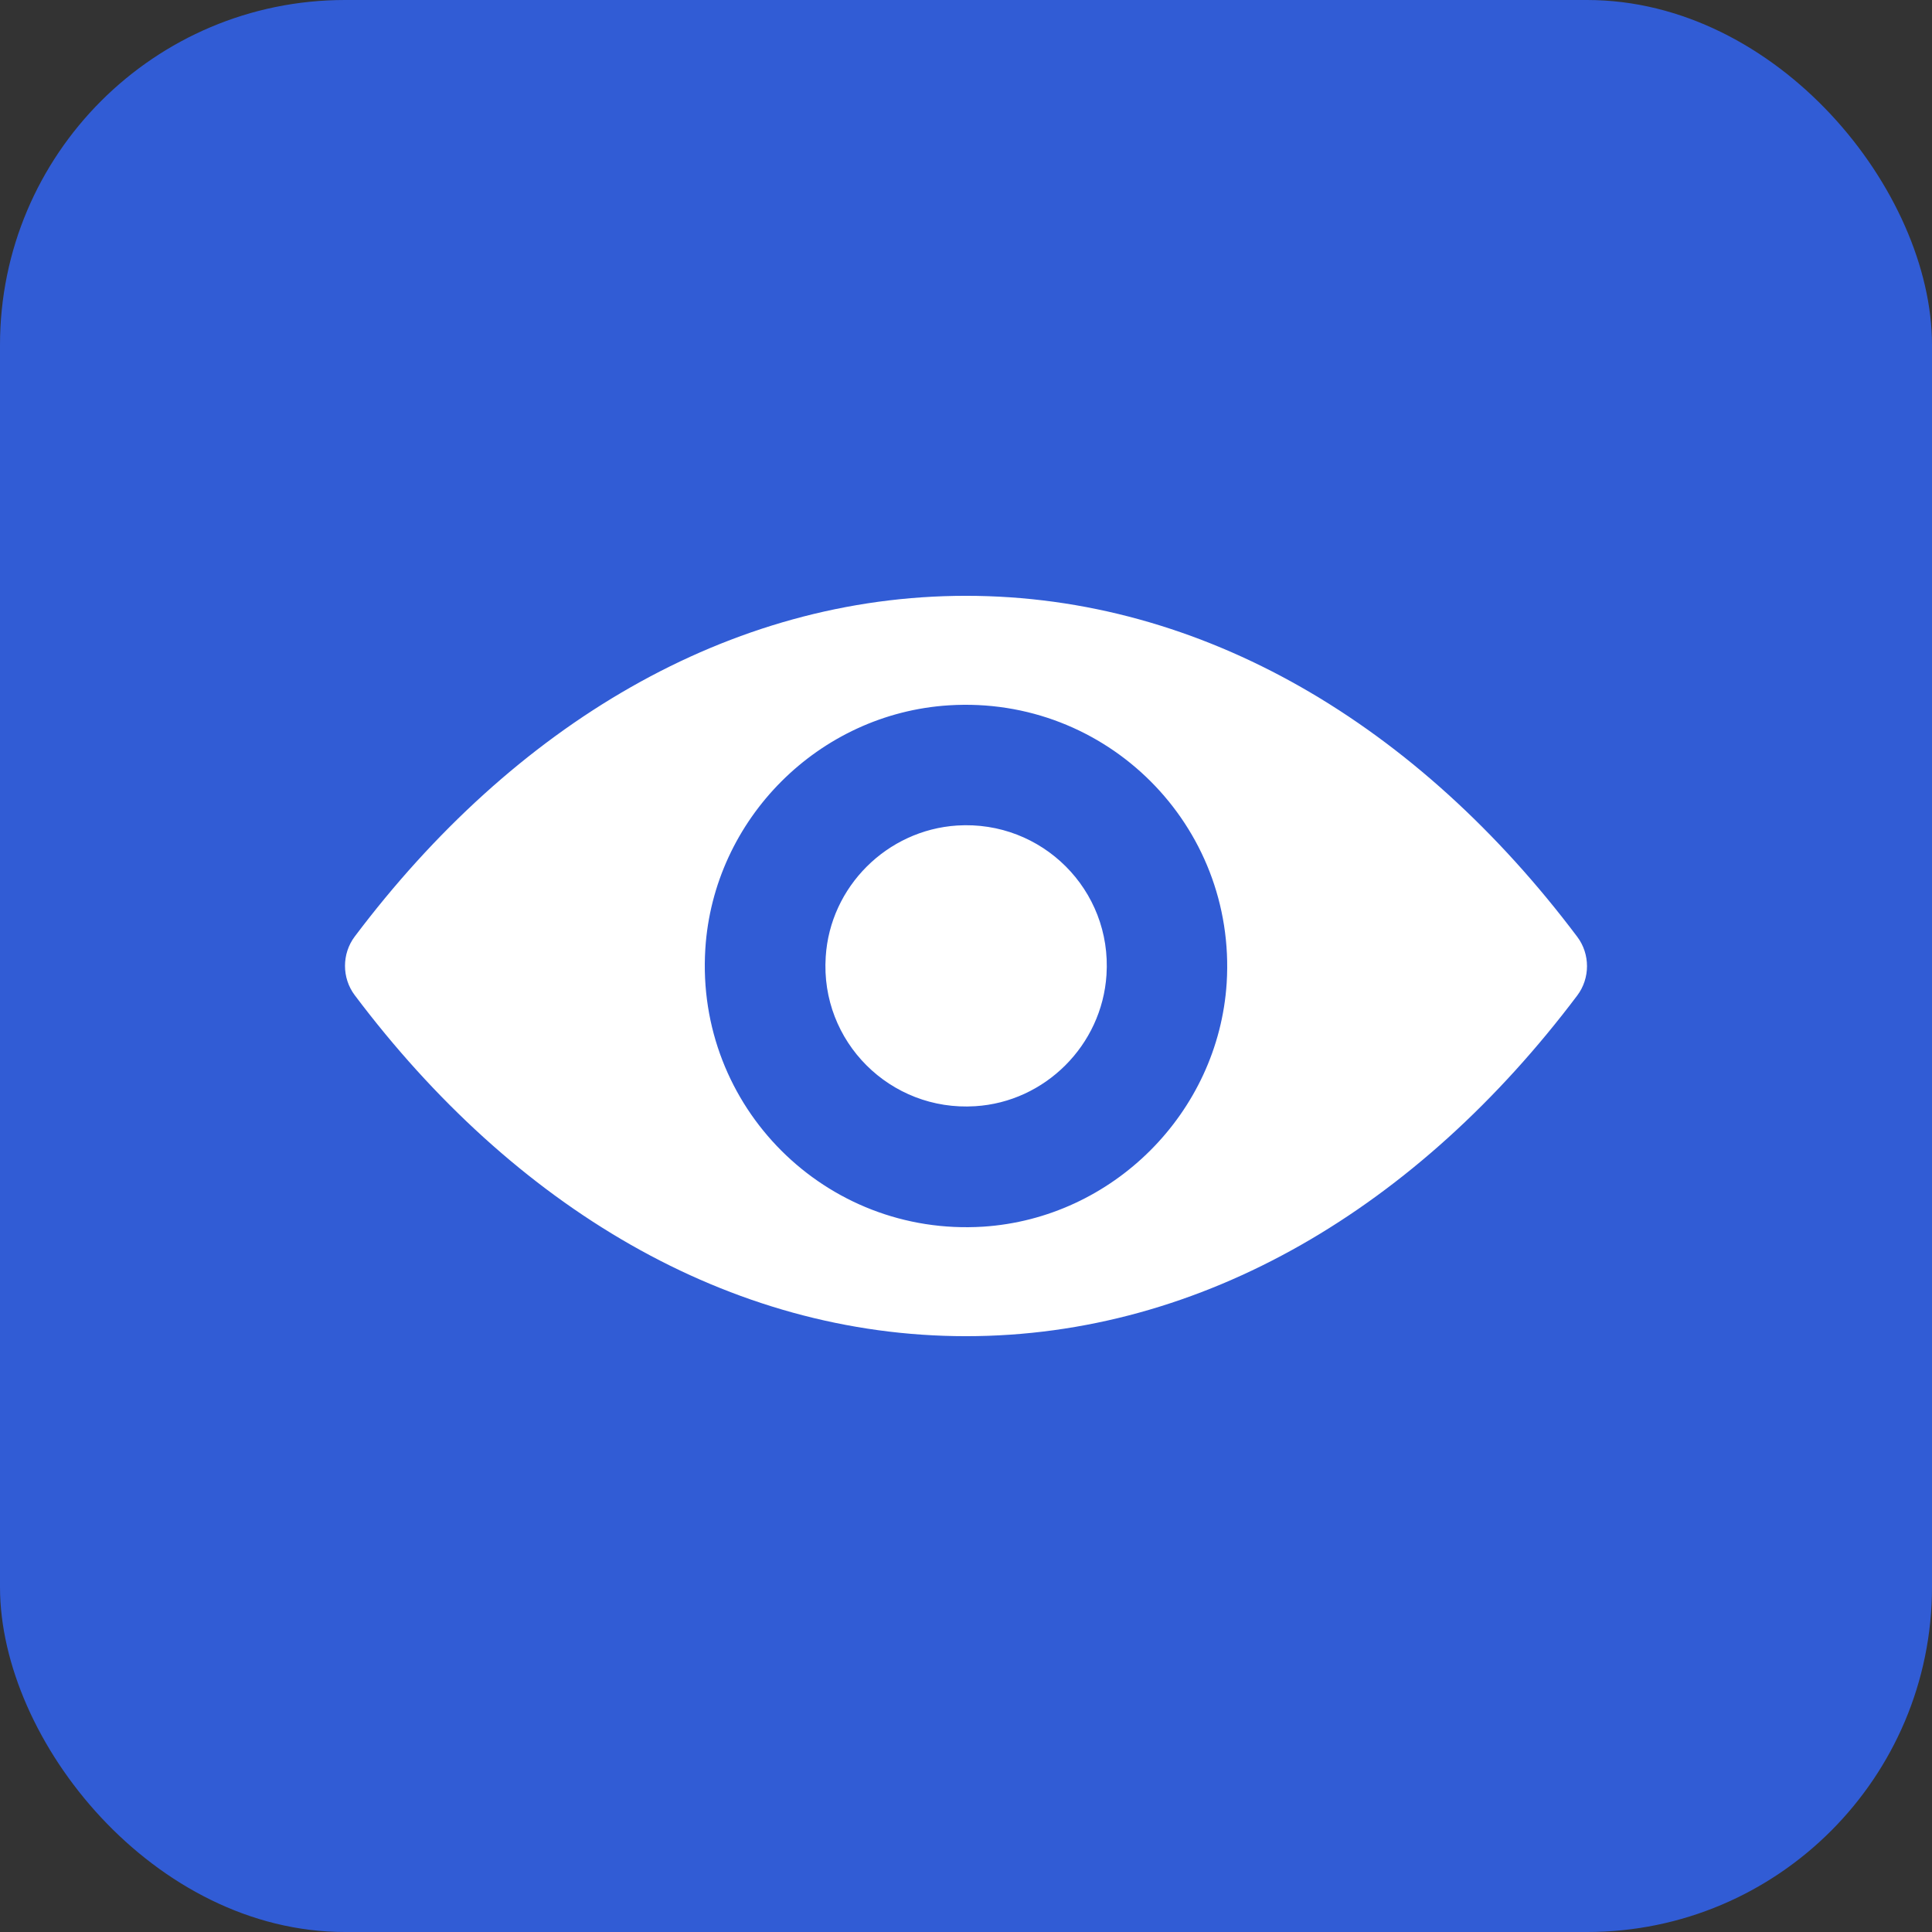 <svg width="28" height="28" viewBox="0 0 28 28" fill="none" xmlns="http://www.w3.org/2000/svg">
<rect x="0" y="0" width="28" height="28" fill="#333333" stroke="none"/>
<rect width="28" height="28" rx="5" fill="#315CD5"/>
<g clip-path="url(#clip0_347_197)">
<path d="M14 8.635C10.561 8.635 7.442 10.517 5.141 13.573C4.953 13.823 4.953 14.173 5.141 14.423C7.442 17.483 10.561 19.365 14 19.365C17.439 19.365 20.558 17.483 22.859 14.427C23.047 14.177 23.047 13.827 22.859 13.577C20.558 10.517 17.439 8.635 14 8.635ZM14.247 17.778C11.964 17.921 10.079 16.04 10.222 13.753C10.34 11.868 11.868 10.34 13.753 10.222C16.036 10.079 17.921 11.96 17.778 14.247C17.656 16.128 16.128 17.656 14.247 17.778ZM14.133 16.032C12.903 16.11 11.886 15.097 11.967 13.867C12.03 12.851 12.855 12.03 13.871 11.964C15.101 11.886 16.117 12.899 16.036 14.129C15.97 15.149 15.145 15.97 14.133 16.032Z" fill="white"/>
</g>
<defs>
<clipPath id="clip0_347_197">
<rect width="18" height="18" fill="white" transform="translate(5 5)"/>
</clipPath>
</defs>
</svg>
